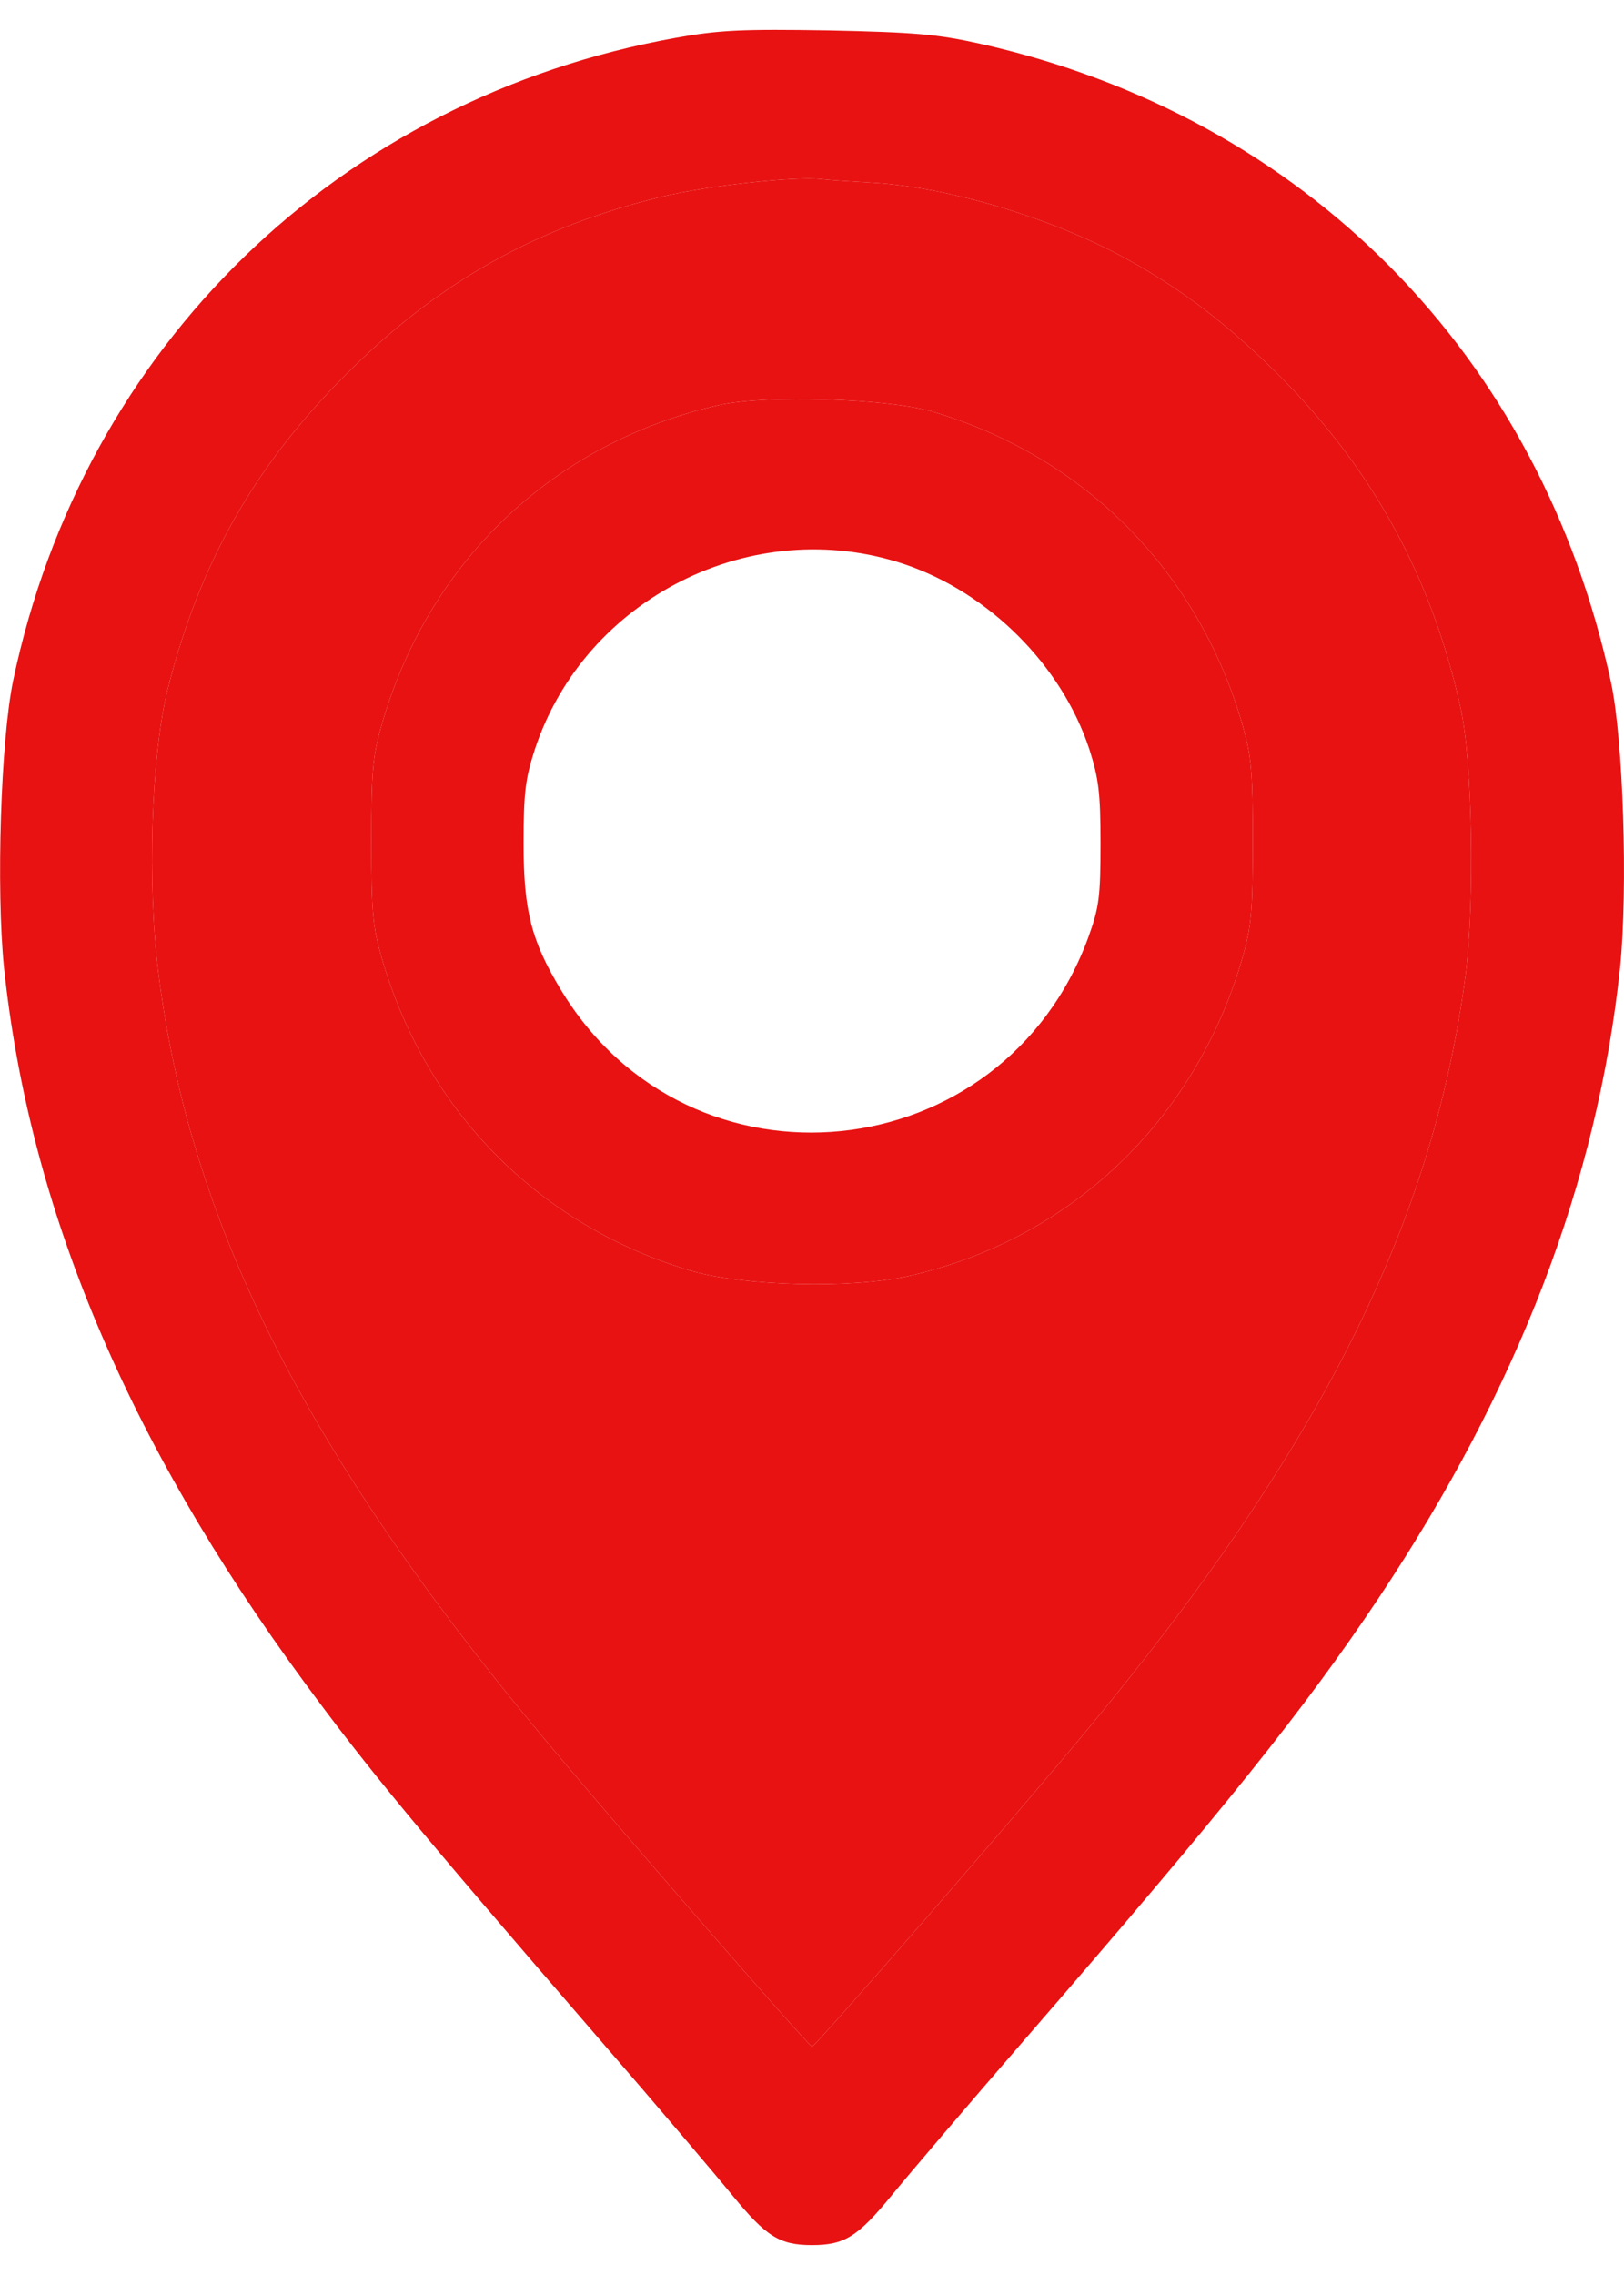 <svg width="20" height="28" viewBox="0 0 20 28" fill="none" xmlns="http://www.w3.org/2000/svg">
<path d="M8.324 0.465C4.175 1.21 1.026 4.262 0.162 8.377C0.009 9.11 -0.048 10.94 0.049 11.906C0.361 14.867 1.561 17.726 3.743 20.698C4.533 21.773 5.107 22.466 7.386 25.103C8.091 25.916 8.824 26.78 9.023 27.024C9.438 27.53 9.603 27.632 10.001 27.632C10.398 27.632 10.563 27.53 10.978 27.024C11.177 26.78 11.922 25.905 12.643 25.075C15.082 22.262 16.065 21.034 16.974 19.675C18.702 17.084 19.674 14.538 19.952 11.906C20.049 10.94 19.992 9.104 19.839 8.394C18.969 4.37 16.071 1.437 12.075 0.539C11.541 0.42 11.268 0.397 10.2 0.374C9.137 0.357 8.858 0.369 8.324 0.465ZM10.768 2.25C11.689 2.307 12.967 2.687 13.865 3.182C14.553 3.557 15.139 4.006 15.769 4.637C16.912 5.785 17.634 7.115 17.986 8.706C18.134 9.36 18.162 11.11 18.048 12.003C17.645 15.066 16.258 17.834 13.399 21.278C12.535 22.324 10.04 25.189 10.001 25.189C9.961 25.189 7.466 22.324 6.602 21.278C3.743 17.834 2.339 15.032 1.953 11.991C1.811 10.872 1.862 9.297 2.066 8.479C2.459 6.927 3.135 5.734 4.255 4.614C5.397 3.472 6.602 2.795 8.153 2.42C8.722 2.284 9.773 2.17 10.114 2.204C10.194 2.216 10.489 2.233 10.768 2.25Z" fill="#E81212"/>
<path d="M8.864 4.984C6.835 5.438 5.283 6.899 4.704 8.911C4.59 9.303 4.573 9.485 4.573 10.354C4.573 11.224 4.59 11.406 4.704 11.798C5.249 13.685 6.659 15.1 8.529 15.646C9.171 15.828 10.472 15.862 11.177 15.708C13.172 15.265 14.718 13.799 15.298 11.798C15.411 11.406 15.428 11.224 15.428 10.354C15.428 9.485 15.411 9.303 15.298 8.911C14.752 7.024 13.348 5.614 11.473 5.063C10.921 4.904 9.432 4.859 8.864 4.984ZM11.137 6.944C12.183 7.297 13.075 8.189 13.416 9.223C13.53 9.582 13.553 9.752 13.553 10.383C13.553 11.037 13.536 11.167 13.405 11.531C12.354 14.412 8.494 14.805 6.909 12.185C6.545 11.582 6.448 11.213 6.448 10.383C6.448 9.752 6.471 9.582 6.585 9.229C7.199 7.359 9.273 6.319 11.137 6.944Z" fill="#E81212"/>
<path fill-rule="evenodd" clip-rule="evenodd" d="M10.768 2.25C11.689 2.307 12.967 2.687 13.865 3.182C14.553 3.557 15.139 4.006 15.769 4.637C16.912 5.785 17.634 7.115 17.986 8.706C18.134 9.36 18.162 11.11 18.048 12.003C17.645 15.066 16.258 17.834 13.399 21.278C12.535 22.324 10.04 25.189 10.001 25.189C9.961 25.189 7.466 22.324 6.602 21.278C3.743 17.834 2.339 15.032 1.953 11.991C1.811 10.872 1.862 9.297 2.066 8.479C2.459 6.927 3.135 5.734 4.255 4.614C5.397 3.472 6.602 2.795 8.153 2.42C8.722 2.284 9.773 2.17 10.114 2.204C10.194 2.216 10.489 2.233 10.768 2.25ZM4.704 8.911C5.283 6.899 6.835 5.438 8.864 4.984C9.432 4.859 10.921 4.904 11.473 5.063C13.348 5.614 14.752 7.024 15.298 8.911C15.411 9.303 15.428 9.485 15.428 10.354C15.428 11.224 15.411 11.406 15.298 11.798C14.718 13.799 13.172 15.265 11.177 15.708C10.472 15.862 9.171 15.828 8.529 15.646C6.659 15.1 5.249 13.685 4.704 11.798C4.59 11.406 4.573 11.224 4.573 10.354C4.573 9.485 4.59 9.303 4.704 8.911Z" fill="#E81212"/>
</svg>
